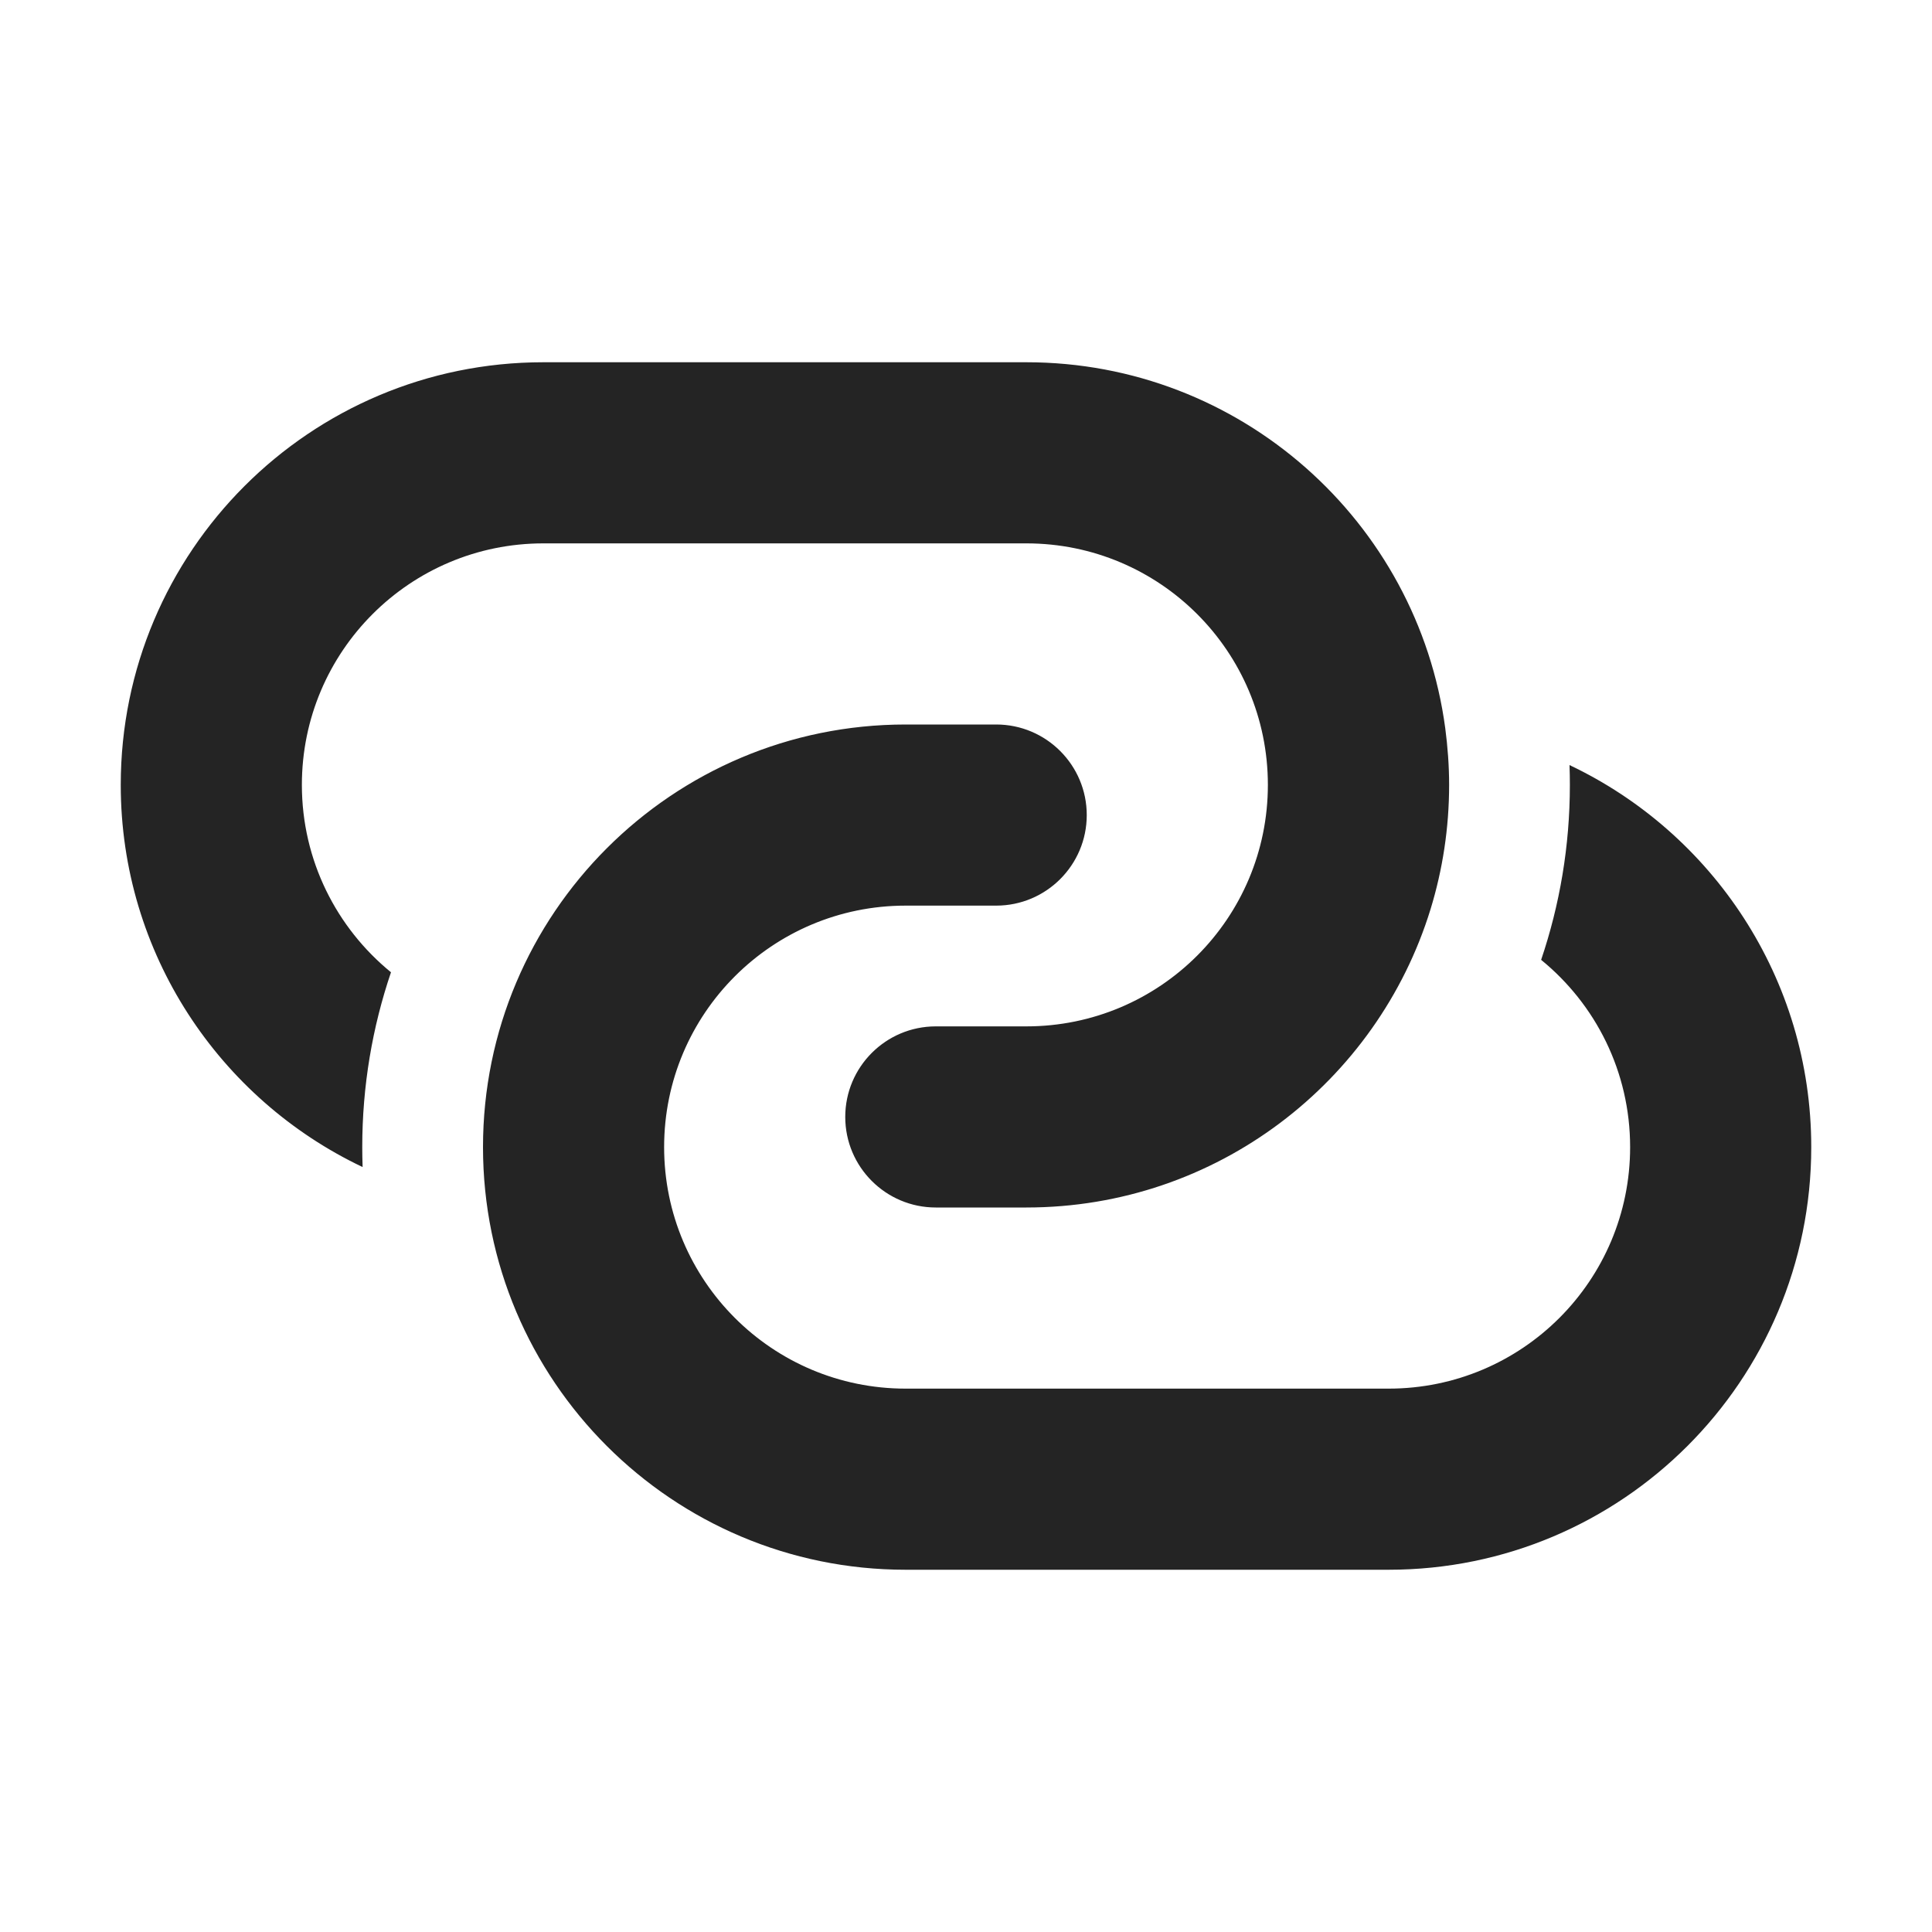 <svg width="16" height="16" viewBox="0 0 16 16" fill="none" xmlns="http://www.w3.org/2000/svg">
<path d="M1 6.5C1 4.567 2.567 3 4.5 3H8.5C10.274 3 11.74 4.32 11.969 6.031C11.969 6.031 11.969 6.031 11.969 6.031C11.989 6.184 12.001 6.341 12.001 6.5C12.001 6.858 11.947 7.204 11.847 7.53C11.847 7.53 11.847 7.53 11.847 7.53C11.407 8.96 10.075 10 8.5 10H7.75C7.336 10 7 9.664 7 9.25C7 8.836 7.336 8.5 7.75 8.5H8.5C9.605 8.5 10.5 7.605 10.5 6.5C10.5 5.395 9.605 4.5 8.5 4.5H4.5C3.395 4.5 2.5 5.395 2.5 6.5C2.5 7.126 2.788 7.685 3.238 8.052C3.084 8.506 3 8.993 3 9.5C3 9.555 3.001 9.61 3.003 9.665C1.819 9.103 1 7.897 1 6.5ZM9 6.75C9 7.164 8.664 7.5 8.25 7.5H7.5C6.395 7.5 5.5 8.395 5.5 9.5C5.5 10.605 6.395 11.5 7.5 11.5H11.5C12.605 11.5 13.5 10.605 13.5 9.5C13.5 8.874 13.213 8.316 12.763 7.949C12.917 7.494 13.001 7.007 13.001 6.5C13.001 6.445 13 6.39 12.998 6.336C14.181 6.897 15 8.103 15 9.5C15 11.433 13.433 13 11.5 13H7.5C5.567 13 4 11.433 4 9.5C4 7.567 5.567 6 7.5 6H8.25C8.664 6 9 6.336 9 6.75Z" fill="#242424"/>
</svg>

